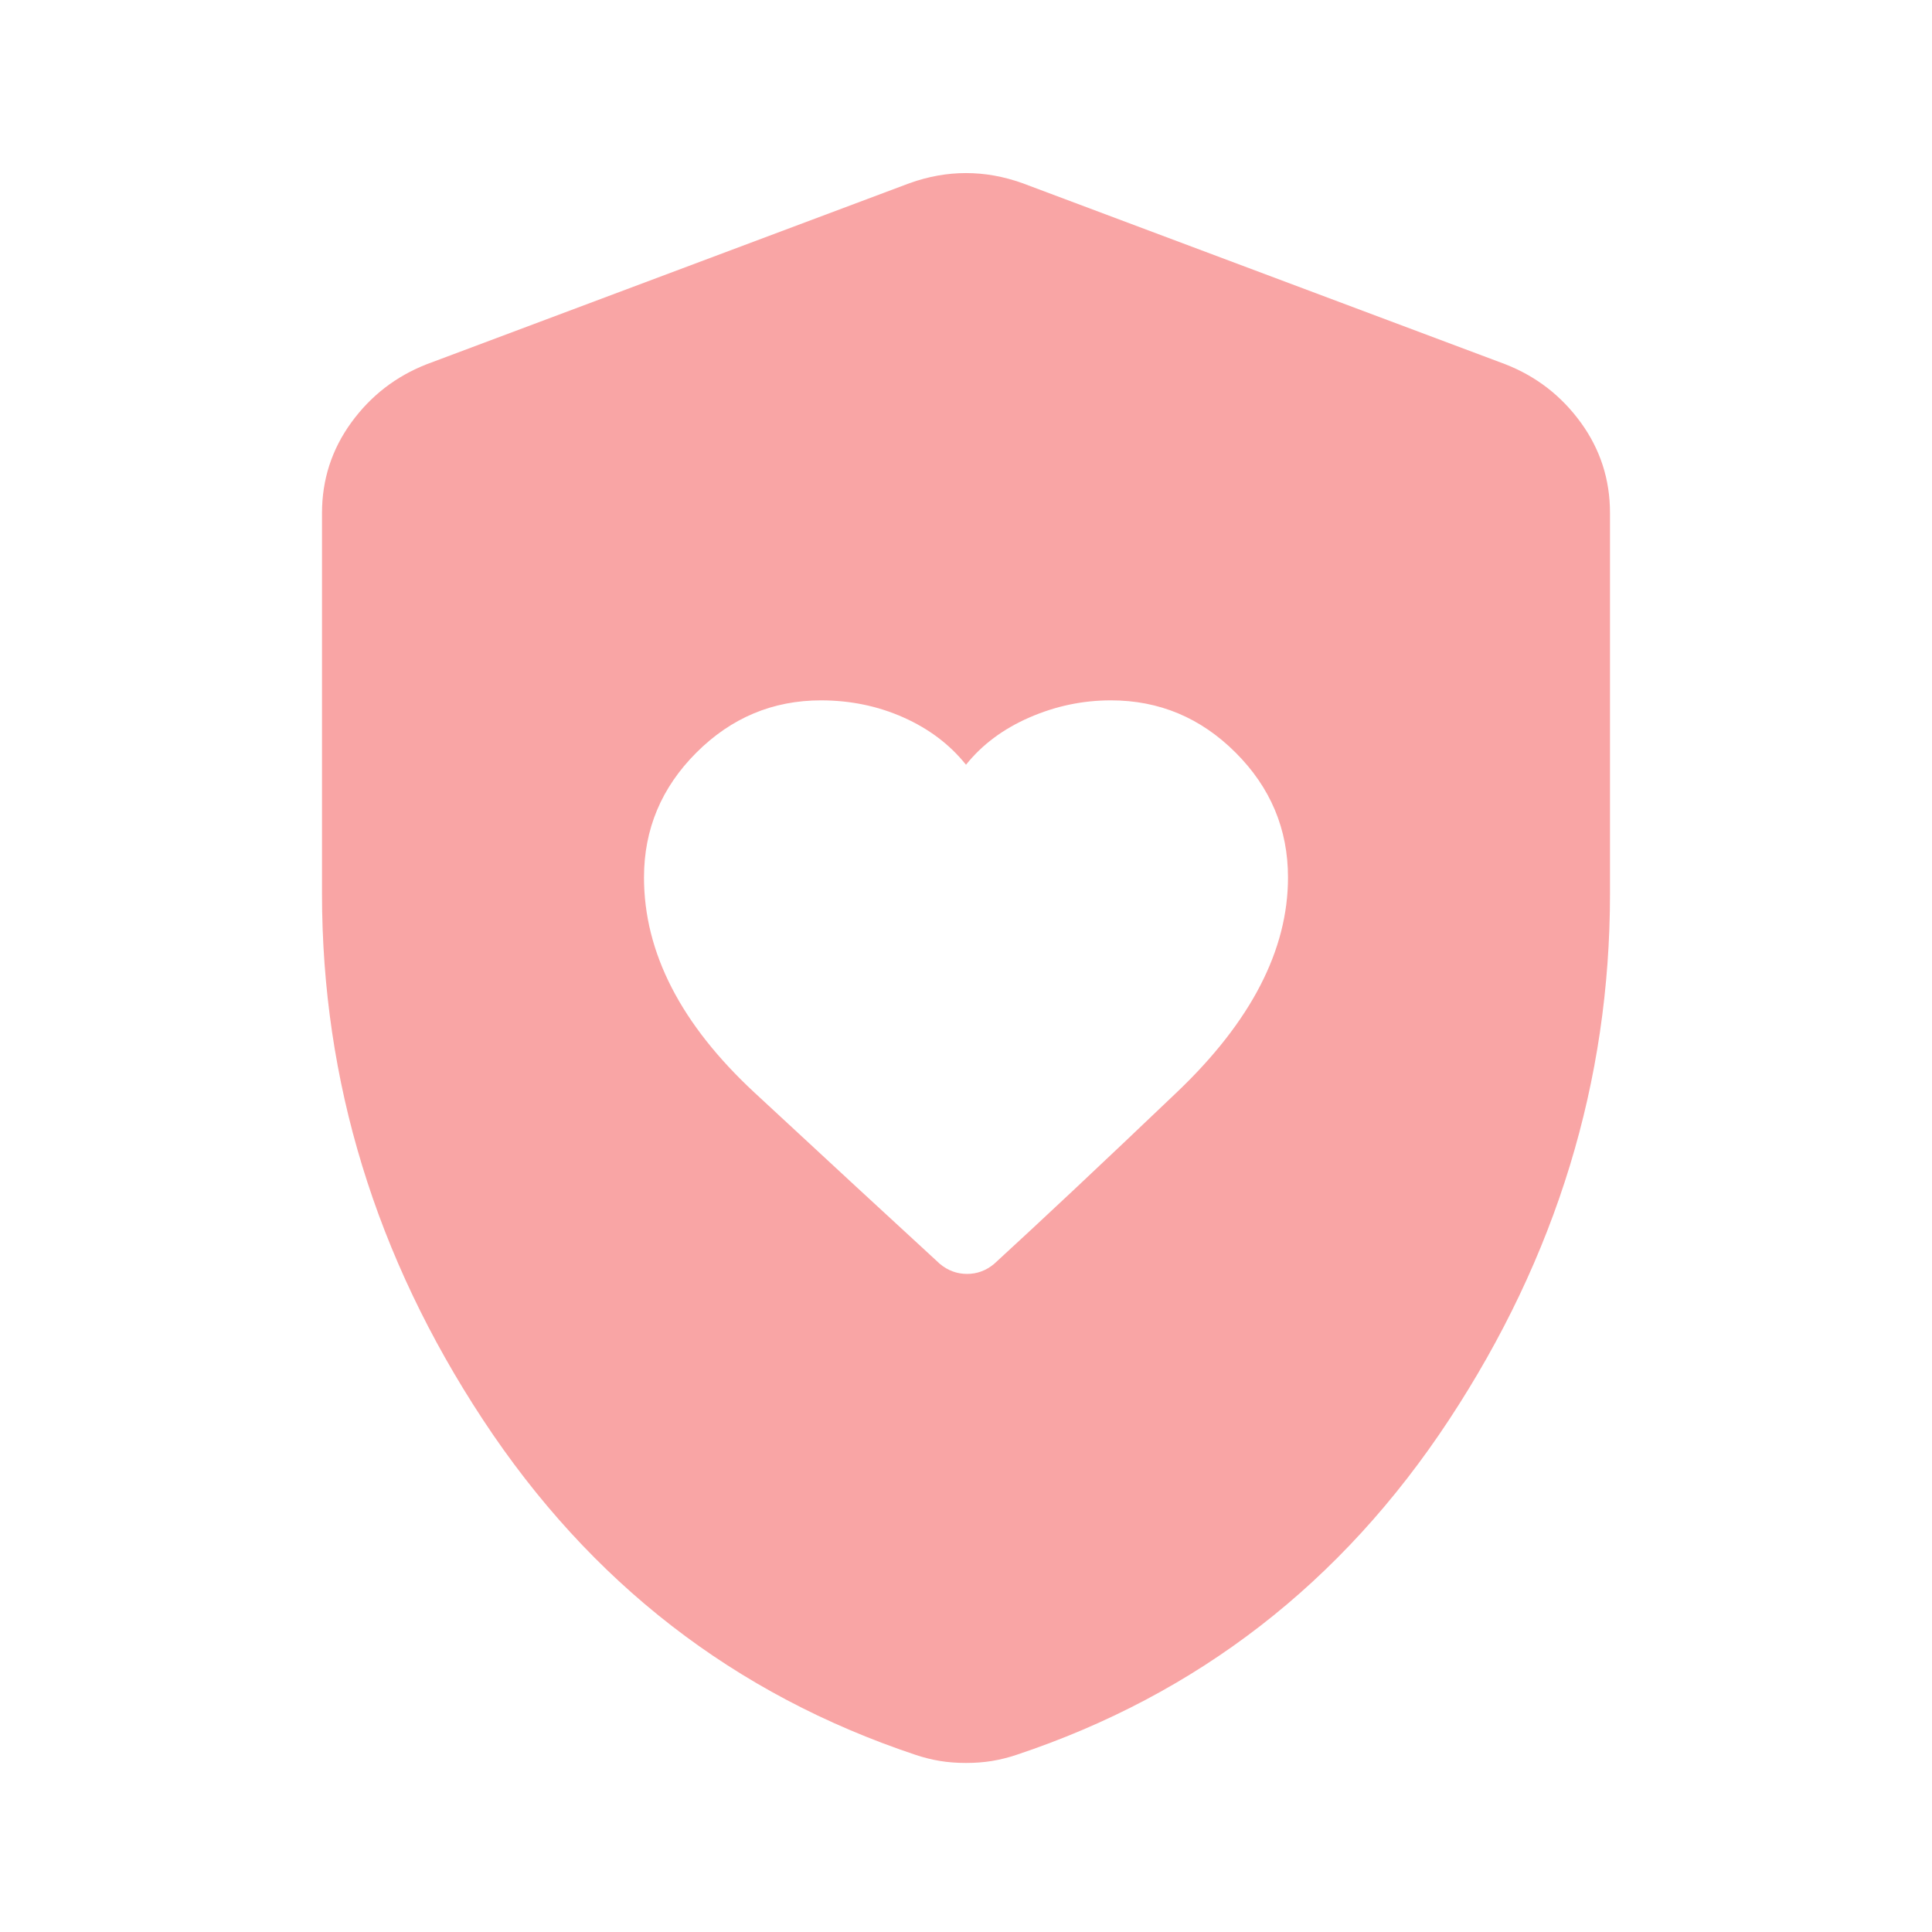 <svg width="120" height="120" viewBox="0 0 120 120" fill="none" xmlns="http://www.w3.org/2000/svg">
<path d="M40 54.5C40 59.167 42.292 63.625 46.875 67.875C51.458 72.125 55.292 75.667 58.375 78.5C58.875 78.917 59.438 79.125 60.065 79.125C60.692 79.125 61.253 78.917 61.75 78.5C64.75 75.75 68.542 72.188 73.125 67.815C77.708 63.442 80 59.003 80 54.5C80 51.5 78.917 48.917 76.75 46.75C74.583 44.583 72 43.5 69 43.5C67.25 43.5 65.562 43.855 63.935 44.565C62.308 45.275 60.997 46.253 60 47.5C59 46.25 57.708 45.272 56.125 44.565C54.542 43.858 52.833 43.503 51 43.5C48 43.5 45.417 44.583 43.25 46.75C41.083 48.917 40 51.5 40 54.5ZM60 109.5C59.417 109.5 58.875 109.458 58.375 109.375C57.875 109.292 57.375 109.167 56.875 109C45.625 105.25 36.667 98.312 30 88.185C23.333 78.058 20 67.163 20 55.5V31.875C20 29.792 20.605 27.917 21.815 26.25C23.025 24.583 24.587 23.375 26.5 22.625L56.5 11.375C57.667 10.958 58.833 10.75 60 10.75C61.167 10.75 62.333 10.958 63.5 11.375L93.5 22.625C95.417 23.375 96.98 24.583 98.19 26.25C99.4 27.917 100.003 29.792 100 31.875V55.5C100 67.167 96.667 78.063 90 88.19C83.333 98.317 74.375 105.253 63.125 109C62.625 109.167 62.125 109.292 61.625 109.375C61.125 109.458 60.583 109.5 60 109.5Z" fill="#F9A5A5"/>
</svg>
